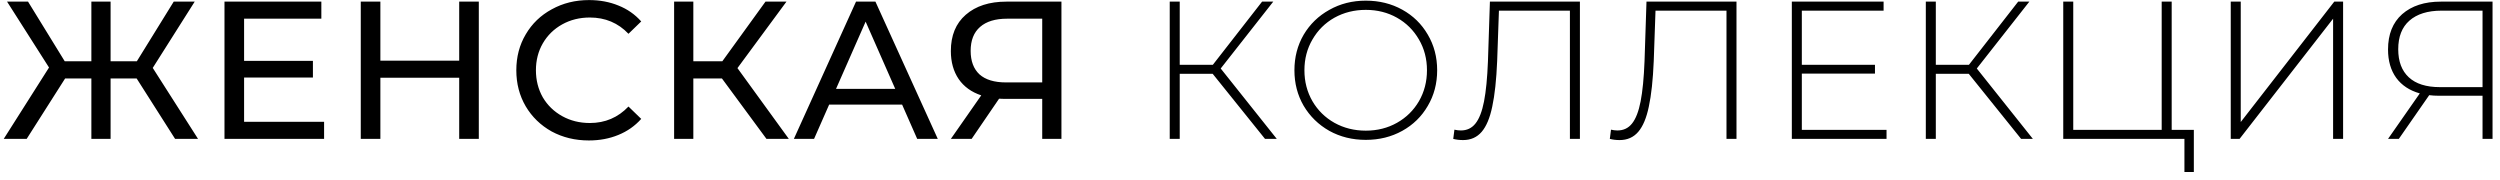 <svg width="306" height="22" viewBox="0 0 306 22" fill="none" xmlns="http://www.w3.org/2000/svg">
<path d="M16.728 9.608H13.536V17H11.184V9.608H7.968L3.264 17H0.456L6 8.264L0.864 0.2H3.432L7.92 7.496H11.184V0.2H13.536V7.496H16.752L21.264 0.2H23.832L18.696 8.312L24.24 17H21.432L16.728 9.608ZM39.669 14.912V17H27.477V0.2H39.333V2.288H29.877V7.448H38.301V9.488H29.877V14.912H39.669ZM58.606 0.2V17H56.206V9.512H46.558V17H44.158V0.2H46.558V7.424H56.206V0.2H58.606ZM72.077 17.192C70.397 17.192 68.877 16.824 67.517 16.088C66.173 15.336 65.117 14.312 64.349 13.016C63.581 11.704 63.197 10.232 63.197 8.6C63.197 6.968 63.581 5.504 64.349 4.208C65.117 2.896 66.181 1.872 67.541 1.136C68.901 0.384 70.421 0.008 72.101 0.008C73.413 0.008 74.613 0.232 75.701 0.68C76.789 1.112 77.717 1.76 78.485 2.624L76.925 4.136C75.661 2.808 74.085 2.144 72.197 2.144C70.949 2.144 69.821 2.424 68.813 2.984C67.805 3.544 67.013 4.32 66.437 5.312C65.877 6.288 65.597 7.384 65.597 8.6C65.597 9.816 65.877 10.92 66.437 11.912C67.013 12.888 67.805 13.656 68.813 14.216C69.821 14.776 70.949 15.056 72.197 15.056C74.069 15.056 75.645 14.384 76.925 13.04L78.485 14.552C77.717 15.416 76.781 16.072 75.677 16.52C74.589 16.968 73.389 17.192 72.077 17.192ZM88.368 9.608H84.864V17H82.512V0.2H84.864V7.496H88.416L93.696 0.2H96.264L90.264 8.336L96.552 17H93.816L88.368 9.608ZM110.417 12.8H101.489L99.641 17H97.169L104.777 0.2H107.153L114.785 17H112.265L110.417 12.8ZM109.577 10.88L105.953 2.648L102.329 10.88H109.577ZM129.92 0.2V17H127.568V12.104H122.936C122.648 12.104 122.432 12.096 122.288 12.08L118.928 17H116.384L120.104 11.672C118.904 11.272 117.984 10.608 117.344 9.68C116.704 8.736 116.384 7.592 116.384 6.248C116.384 4.344 116.992 2.864 118.208 1.808C119.44 0.736 121.096 0.2 123.176 0.2H129.92ZM118.808 6.224C118.808 7.472 119.168 8.432 119.888 9.104C120.624 9.76 121.704 10.088 123.128 10.088H127.568V2.288H123.272C121.832 2.288 120.728 2.624 119.96 3.296C119.192 3.968 118.808 4.944 118.808 6.224ZM148.431 9.032H144.399V17H143.175V0.2H144.399V7.928H148.455L154.479 0.2H155.847L149.415 8.384L156.279 17H154.839L148.431 9.032ZM167.173 17.12C165.525 17.12 164.037 16.752 162.709 16.016C161.381 15.264 160.333 14.24 159.565 12.944C158.813 11.648 158.437 10.2 158.437 8.6C158.437 7 158.813 5.552 159.565 4.256C160.333 2.96 161.381 1.944 162.709 1.208C164.037 0.456 165.525 0.08 167.173 0.08C168.821 0.08 170.309 0.448 171.637 1.184C172.965 1.92 174.005 2.936 174.757 4.232C175.525 5.528 175.909 6.984 175.909 8.6C175.909 10.216 175.525 11.672 174.757 12.968C174.005 14.264 172.965 15.28 171.637 16.016C170.309 16.752 168.821 17.12 167.173 17.12ZM167.173 15.992C168.581 15.992 169.853 15.672 170.989 15.032C172.125 14.392 173.021 13.512 173.677 12.392C174.333 11.256 174.661 9.992 174.661 8.6C174.661 7.208 174.333 5.952 173.677 4.832C173.021 3.696 172.125 2.808 170.989 2.168C169.853 1.528 168.581 1.208 167.173 1.208C165.765 1.208 164.485 1.528 163.333 2.168C162.197 2.808 161.301 3.696 160.645 4.832C159.989 5.952 159.661 7.208 159.661 8.6C159.661 9.992 159.989 11.256 160.645 12.392C161.301 13.512 162.197 14.392 163.333 15.032C164.485 15.672 165.765 15.992 167.173 15.992ZM193.381 0.2V17H192.157V1.304H183.469L183.253 7.472C183.157 9.776 182.957 11.632 182.653 13.04C182.365 14.432 181.933 15.464 181.357 16.136C180.781 16.808 180.021 17.144 179.077 17.144C178.645 17.144 178.245 17.096 177.877 17L178.021 15.872C178.293 15.936 178.557 15.968 178.813 15.968C179.549 15.968 180.141 15.688 180.589 15.128C181.053 14.552 181.405 13.648 181.645 12.416C181.885 11.184 182.045 9.544 182.125 7.496L182.365 0.2H193.381ZM212.546 0.2V17H211.322V1.304H202.634L202.418 7.472C202.322 9.776 202.122 11.632 201.818 13.04C201.53 14.432 201.098 15.464 200.522 16.136C199.946 16.808 199.186 17.144 198.242 17.144C197.81 17.144 197.41 17.096 197.042 17L197.186 15.872C197.458 15.936 197.722 15.968 197.978 15.968C198.714 15.968 199.306 15.688 199.754 15.128C200.218 14.552 200.57 13.648 200.81 12.416C201.05 11.184 201.21 9.544 201.29 7.496L201.53 0.2H212.546ZM230.912 15.896V17H219.32V0.2H230.552V1.304H220.544V7.928H229.496V9.008H220.544V15.896H230.912ZM240.976 9.032H236.944V17H235.72V0.2H236.944V7.928H241L247.024 0.2H248.392L241.96 8.384L248.824 17H247.384L240.976 9.032ZM268.526 15.896V21.056H267.374V17H252.542V0.2H253.766V15.896H264.59V0.2H265.814V15.896H268.526ZM273.043 0.2H274.267V14.936L285.715 0.2H286.795V17H285.571V2.288L274.123 17H273.043V0.2ZM305.087 0.2V17H303.863V11.72H298.511C298.095 11.72 297.703 11.696 297.335 11.648L293.615 17H292.295L296.183 11.432C294.935 11.08 293.975 10.448 293.303 9.536C292.631 8.608 292.295 7.448 292.295 6.056C292.295 4.2 292.871 2.76 294.023 1.736C295.191 0.712 296.767 0.2 298.751 0.2H305.087ZM293.543 6.032C293.543 7.52 293.975 8.664 294.839 9.464C295.703 10.264 296.967 10.664 298.631 10.664H303.863V1.304H298.847C297.151 1.304 295.839 1.712 294.911 2.528C293.999 3.328 293.543 4.496 293.543 6.032Z" fill="black"/>
</svg>
